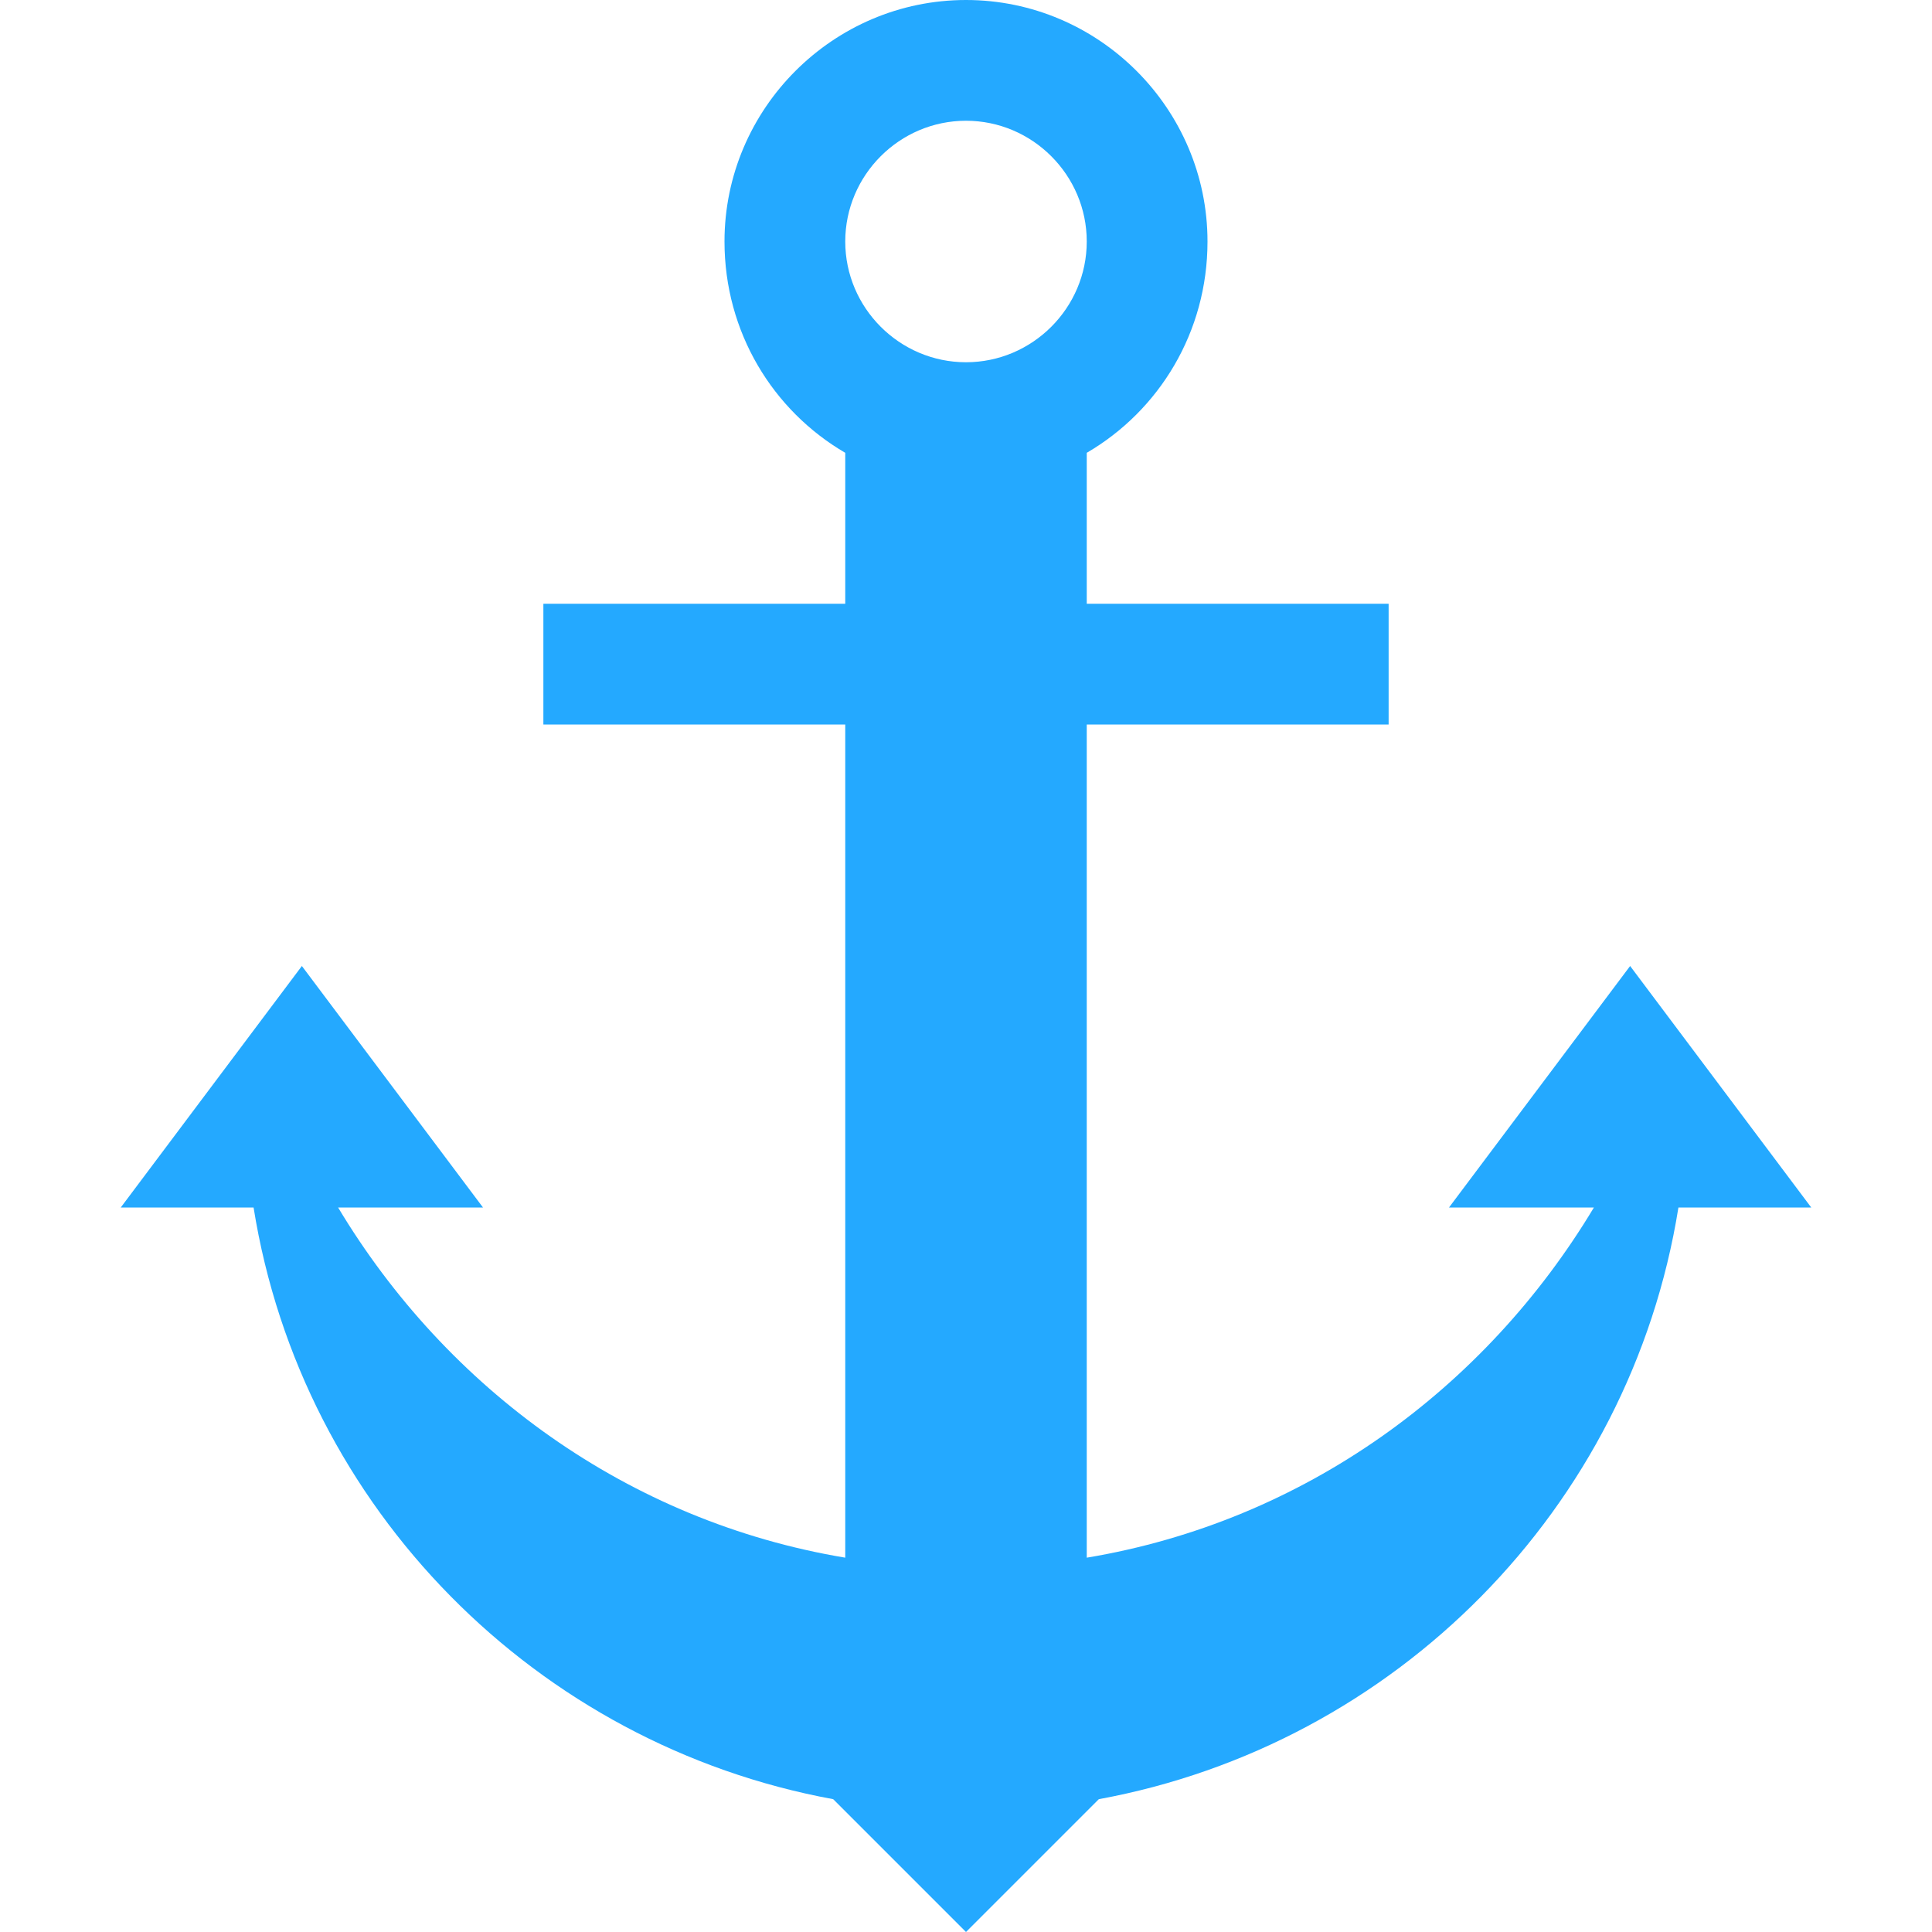<svg xmlns="http://www.w3.org/2000/svg" xmlns:xlink="http://www.w3.org/1999/xlink" width="1920" zoomAndPan="magnify" viewBox="0 0 1440 1440" height="1920" preserveAspectRatio="xMidYMid meet" version="1.0"><path fill="#24a9ff" d="M 225 720 L 90 900 L 189 900 C 225 1125 400.5 1300.5 621 1341 L 720 1440 L 819 1341 C 1039.5 1300.5 1215 1125 1251 900 L 1350 900 L 1215 720 L 1080 900 L 1188 900 C 1107 1035 972 1134 810 1161 L 810 540 L 1035 540 L 1035 450 L 810 450 L 810 337.5 C 864 306 900 247.5 900 180 C 900 81 819 0 720 0 C 621 0 540 81 540 180 C 540 247.5 576 306 630 337.5 L 630 450 L 405 450 L 405 540 L 630 540 L 630 1161 C 468 1134 333 1035 252 900 L 360 900 Z M 720 90 C 769.5 90 810 130.5 810 180 C 810 229.5 769.5 270 720 270 C 670.5 270 630 229.5 630 180 C 630 130.5 670.5 90 720 90 Z M 720 90 " fill-opacity="1" fill-rule="nonzero"/></svg>